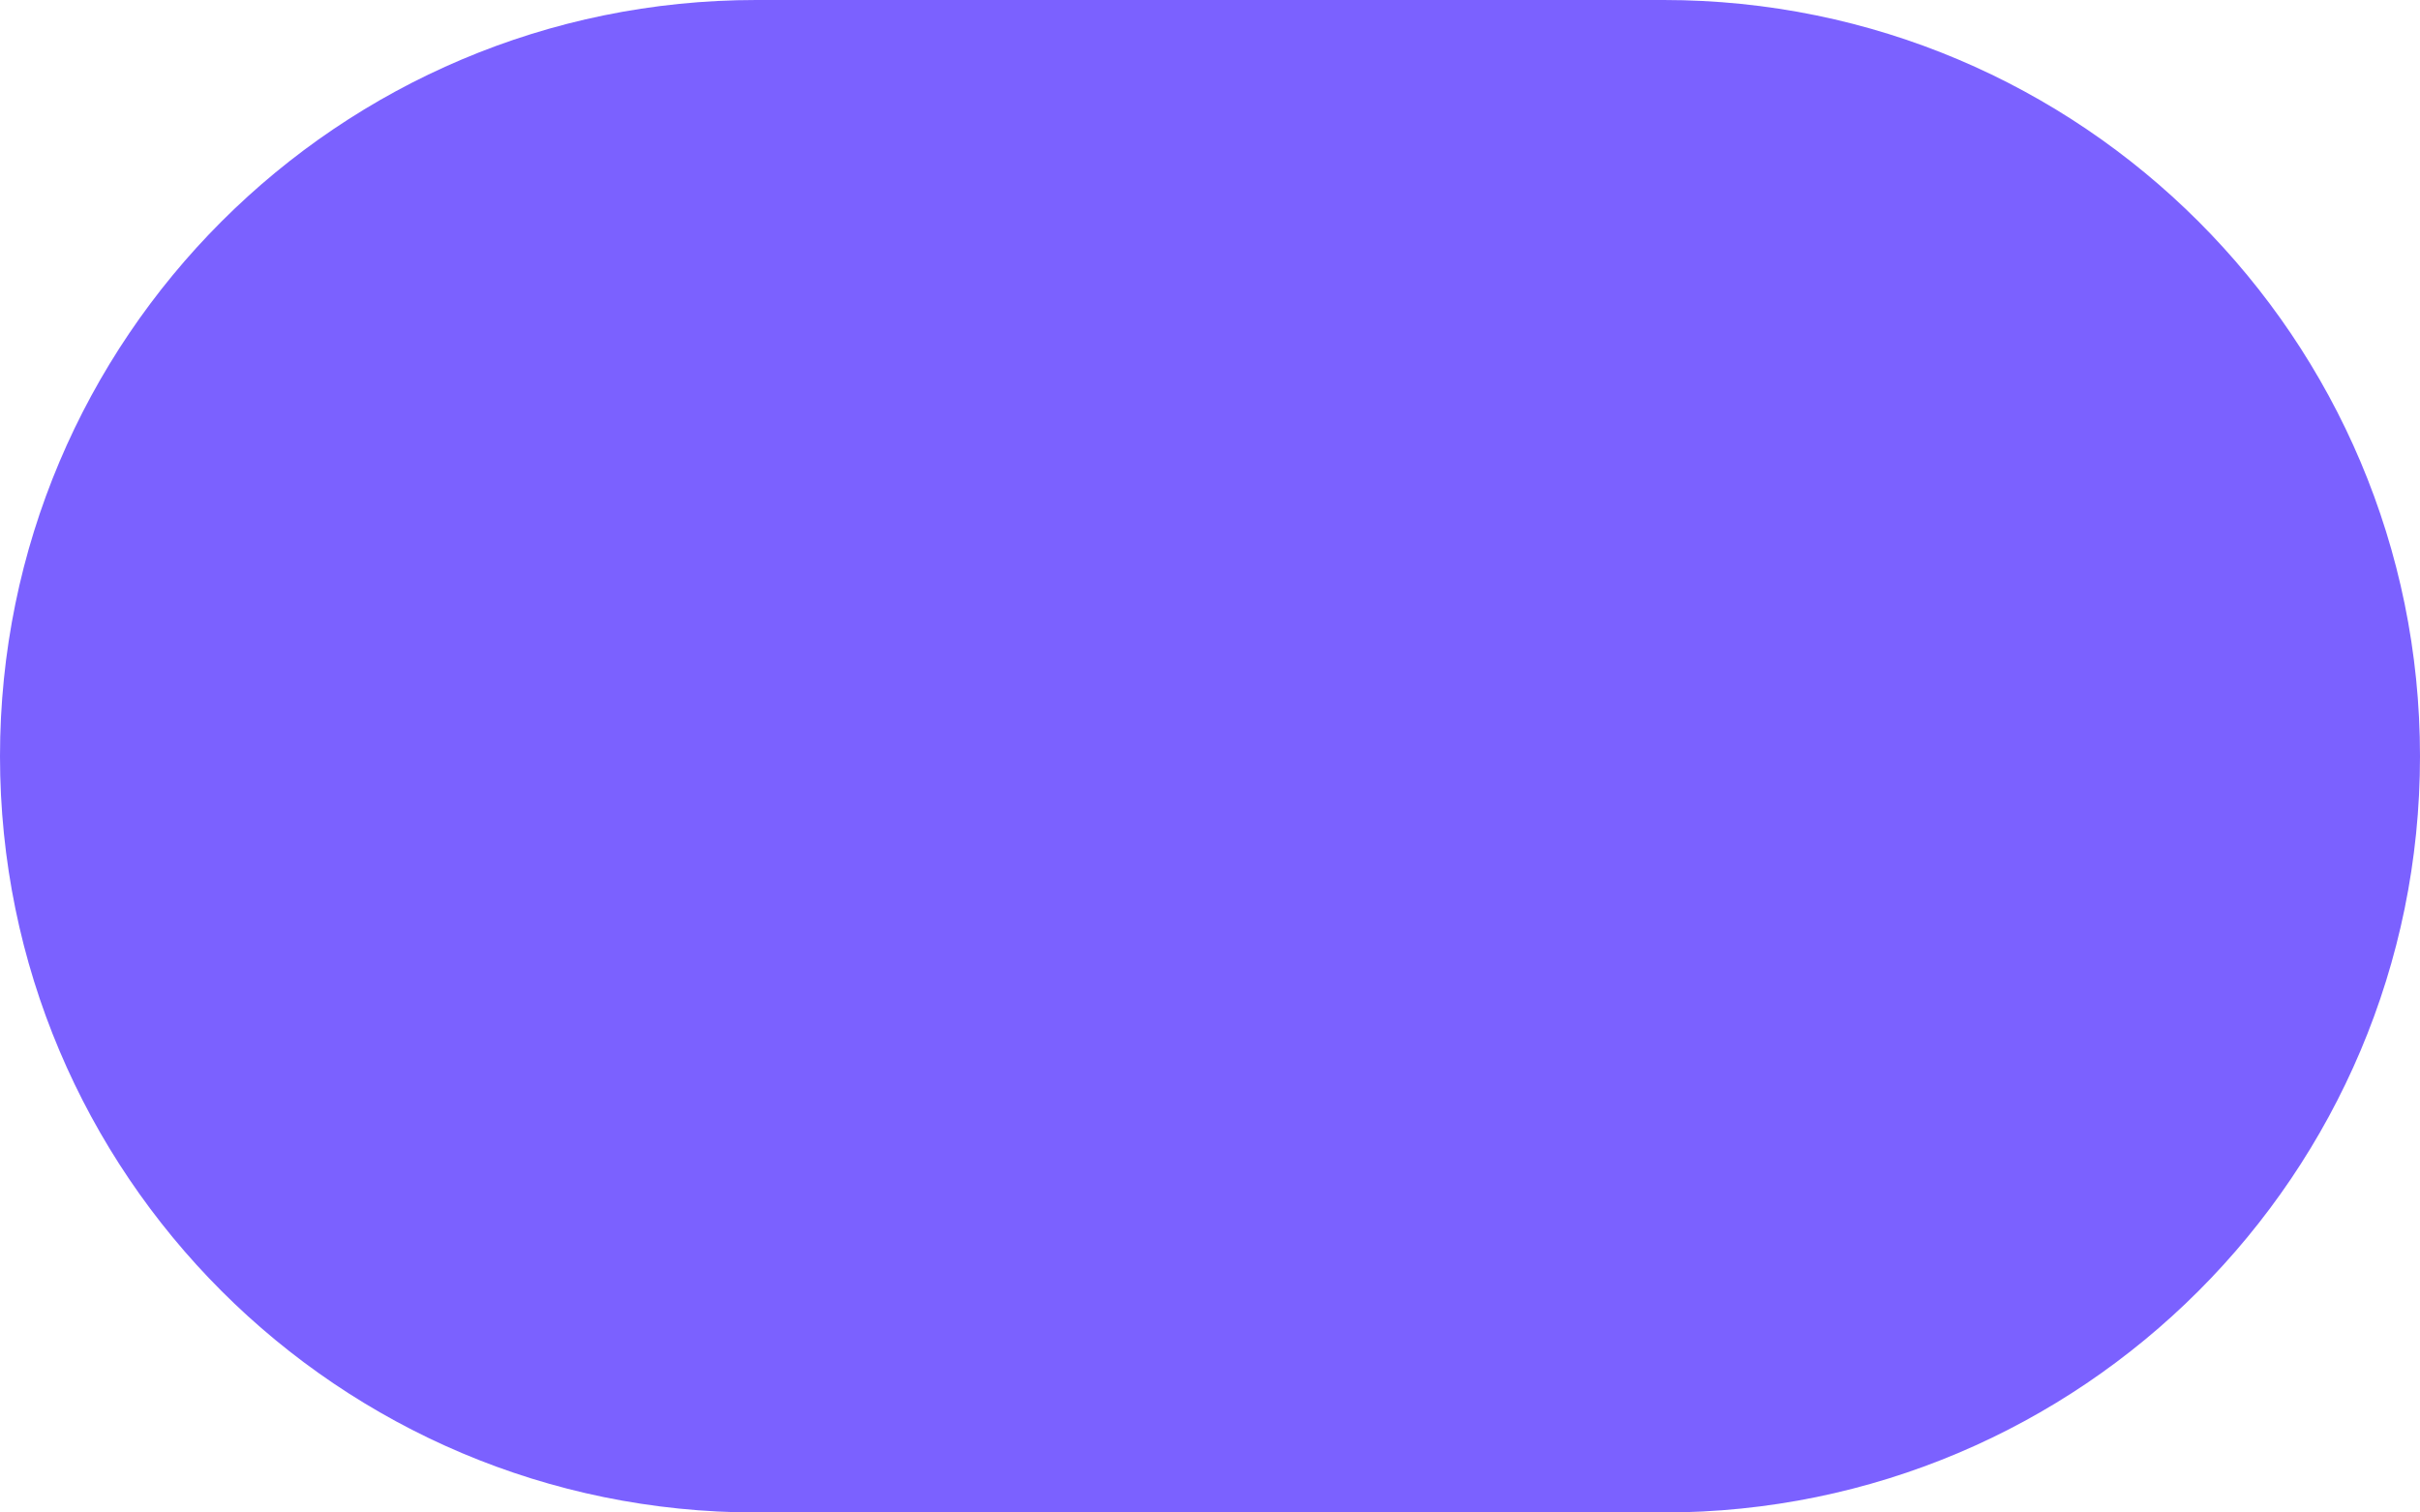 <svg width="32" height="20" viewBox="0 0 32 20" fill="none" xmlns="http://www.w3.org/2000/svg">
<path fill-rule="evenodd" clip-rule="evenodd" d="M10 0C4.477 0 0 4.477 0 10C0 15.523 4.477 20 10 20H22C27.523 20 32 15.523 32 10C32 4.477 27.523 0 22 0H10Z" fill="#7B61FF"/>
</svg>
